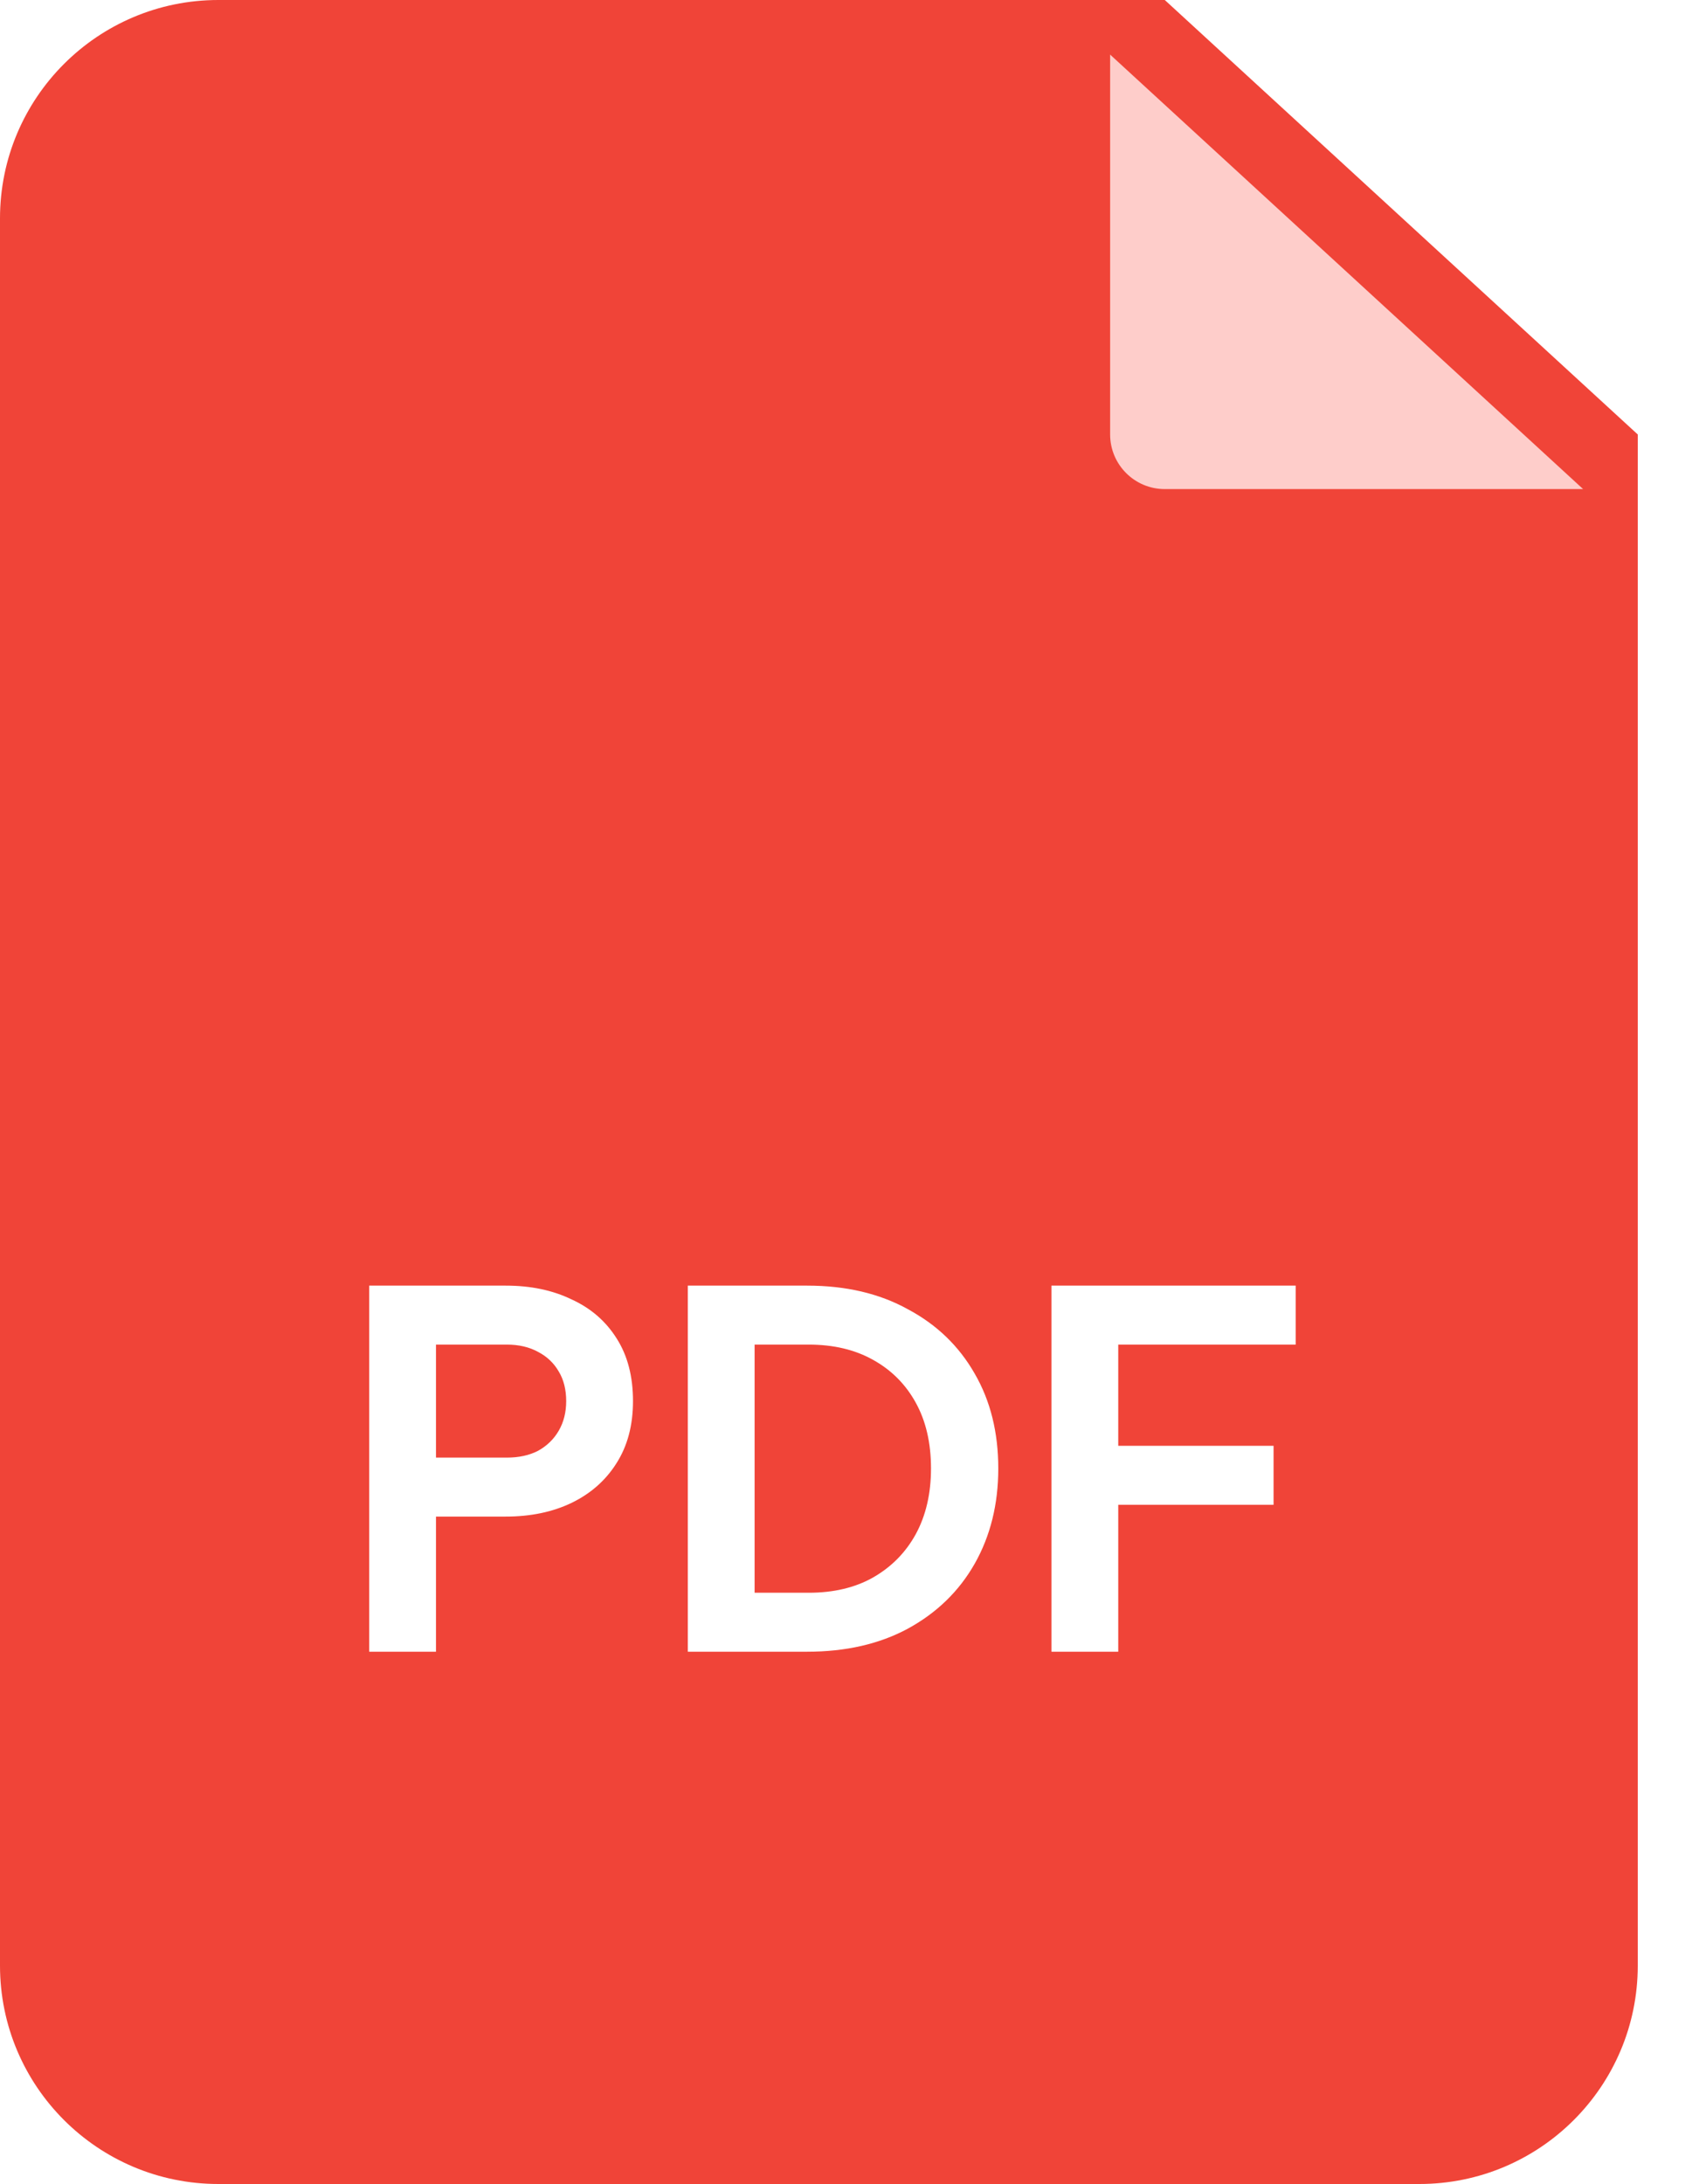 <svg width="25" height="32" viewBox="0 0 25 32" fill="none" xmlns="http://www.w3.org/2000/svg">
<path d="M24 6.366V28.8C24 30.567 22.567 32 20.8 32H3.2C1.433 32 0 30.567 0 28.8V3.2C0 1.433 1.433 0 3.2 0H17.069L24 6.366Z" fill="#F04438"/>
<g filter="url(#filter0_d_1731_6151)">
<path d="M23.999 6.366H17.868C17.427 6.366 17.068 6.008 17.068 5.566V0L23.999 6.366Z" fill="#FECDCA"/>
</g>
<path d="M5.41 24.201V18.837H7.411C7.776 18.837 8.098 18.904 8.376 19.039C8.659 19.168 8.88 19.36 9.039 19.615C9.197 19.864 9.276 20.169 9.276 20.529C9.276 20.884 9.195 21.189 9.031 21.444C8.873 21.693 8.655 21.885 8.376 22.02C8.098 22.154 7.776 22.221 7.411 22.221H6.389V24.201H5.41ZM6.389 21.357H7.426C7.603 21.357 7.757 21.324 7.887 21.256C8.016 21.184 8.117 21.086 8.189 20.961C8.261 20.836 8.297 20.692 8.297 20.529C8.297 20.361 8.261 20.217 8.189 20.097C8.117 19.972 8.016 19.876 7.887 19.809C7.757 19.737 7.603 19.701 7.426 19.701H6.389V21.357ZM10.079 24.201V18.837H11.828C12.395 18.837 12.887 18.952 13.304 19.183C13.727 19.408 14.053 19.723 14.283 20.126C14.514 20.524 14.629 20.988 14.629 21.516C14.629 22.039 14.514 22.504 14.283 22.912C14.053 23.316 13.727 23.632 13.304 23.863C12.887 24.088 12.395 24.201 11.828 24.201H10.079ZM11.058 23.337H11.85C12.215 23.337 12.529 23.263 12.793 23.114C13.062 22.96 13.271 22.749 13.419 22.48C13.568 22.207 13.643 21.885 13.643 21.516C13.643 21.141 13.568 20.82 13.419 20.551C13.271 20.282 13.062 20.073 12.793 19.924C12.529 19.776 12.215 19.701 11.85 19.701H11.058V23.337ZM15.408 24.201V18.837H18.987V19.701H16.387V21.184H18.663V22.048H16.387V24.201H15.408Z" fill="white"/>
<defs>
<filter id="filter0_d_1731_6151" x="14.668" y="-0.8" width="10.13" height="9.565" filterUnits="userSpaceOnUse" color-interpolation-filters="sRGB">
<feFlood flood-opacity="0" result="BackgroundImageFix"/>
<feColorMatrix in="SourceAlpha" type="matrix" values="0 0 0 0 0 0 0 0 0 0 0 0 0 0 0 0 0 0 127 0" result="hardAlpha"/>
<feOffset dx="-0.8" dy="0.8"/>
<feGaussianBlur stdDeviation="0.8"/>
<feComposite in2="hardAlpha" operator="out"/>
<feColorMatrix type="matrix" values="0 0 0 0 0 0 0 0 0 0 0 0 0 0 0 0 0 0 0.2 0"/>
<feBlend mode="normal" in2="BackgroundImageFix" result="effect1_dropShadow_1731_6151"/>
<feBlend mode="normal" in="SourceGraphic" in2="effect1_dropShadow_1731_6151" result="shape"/>
</filter>
</defs>
</svg>
